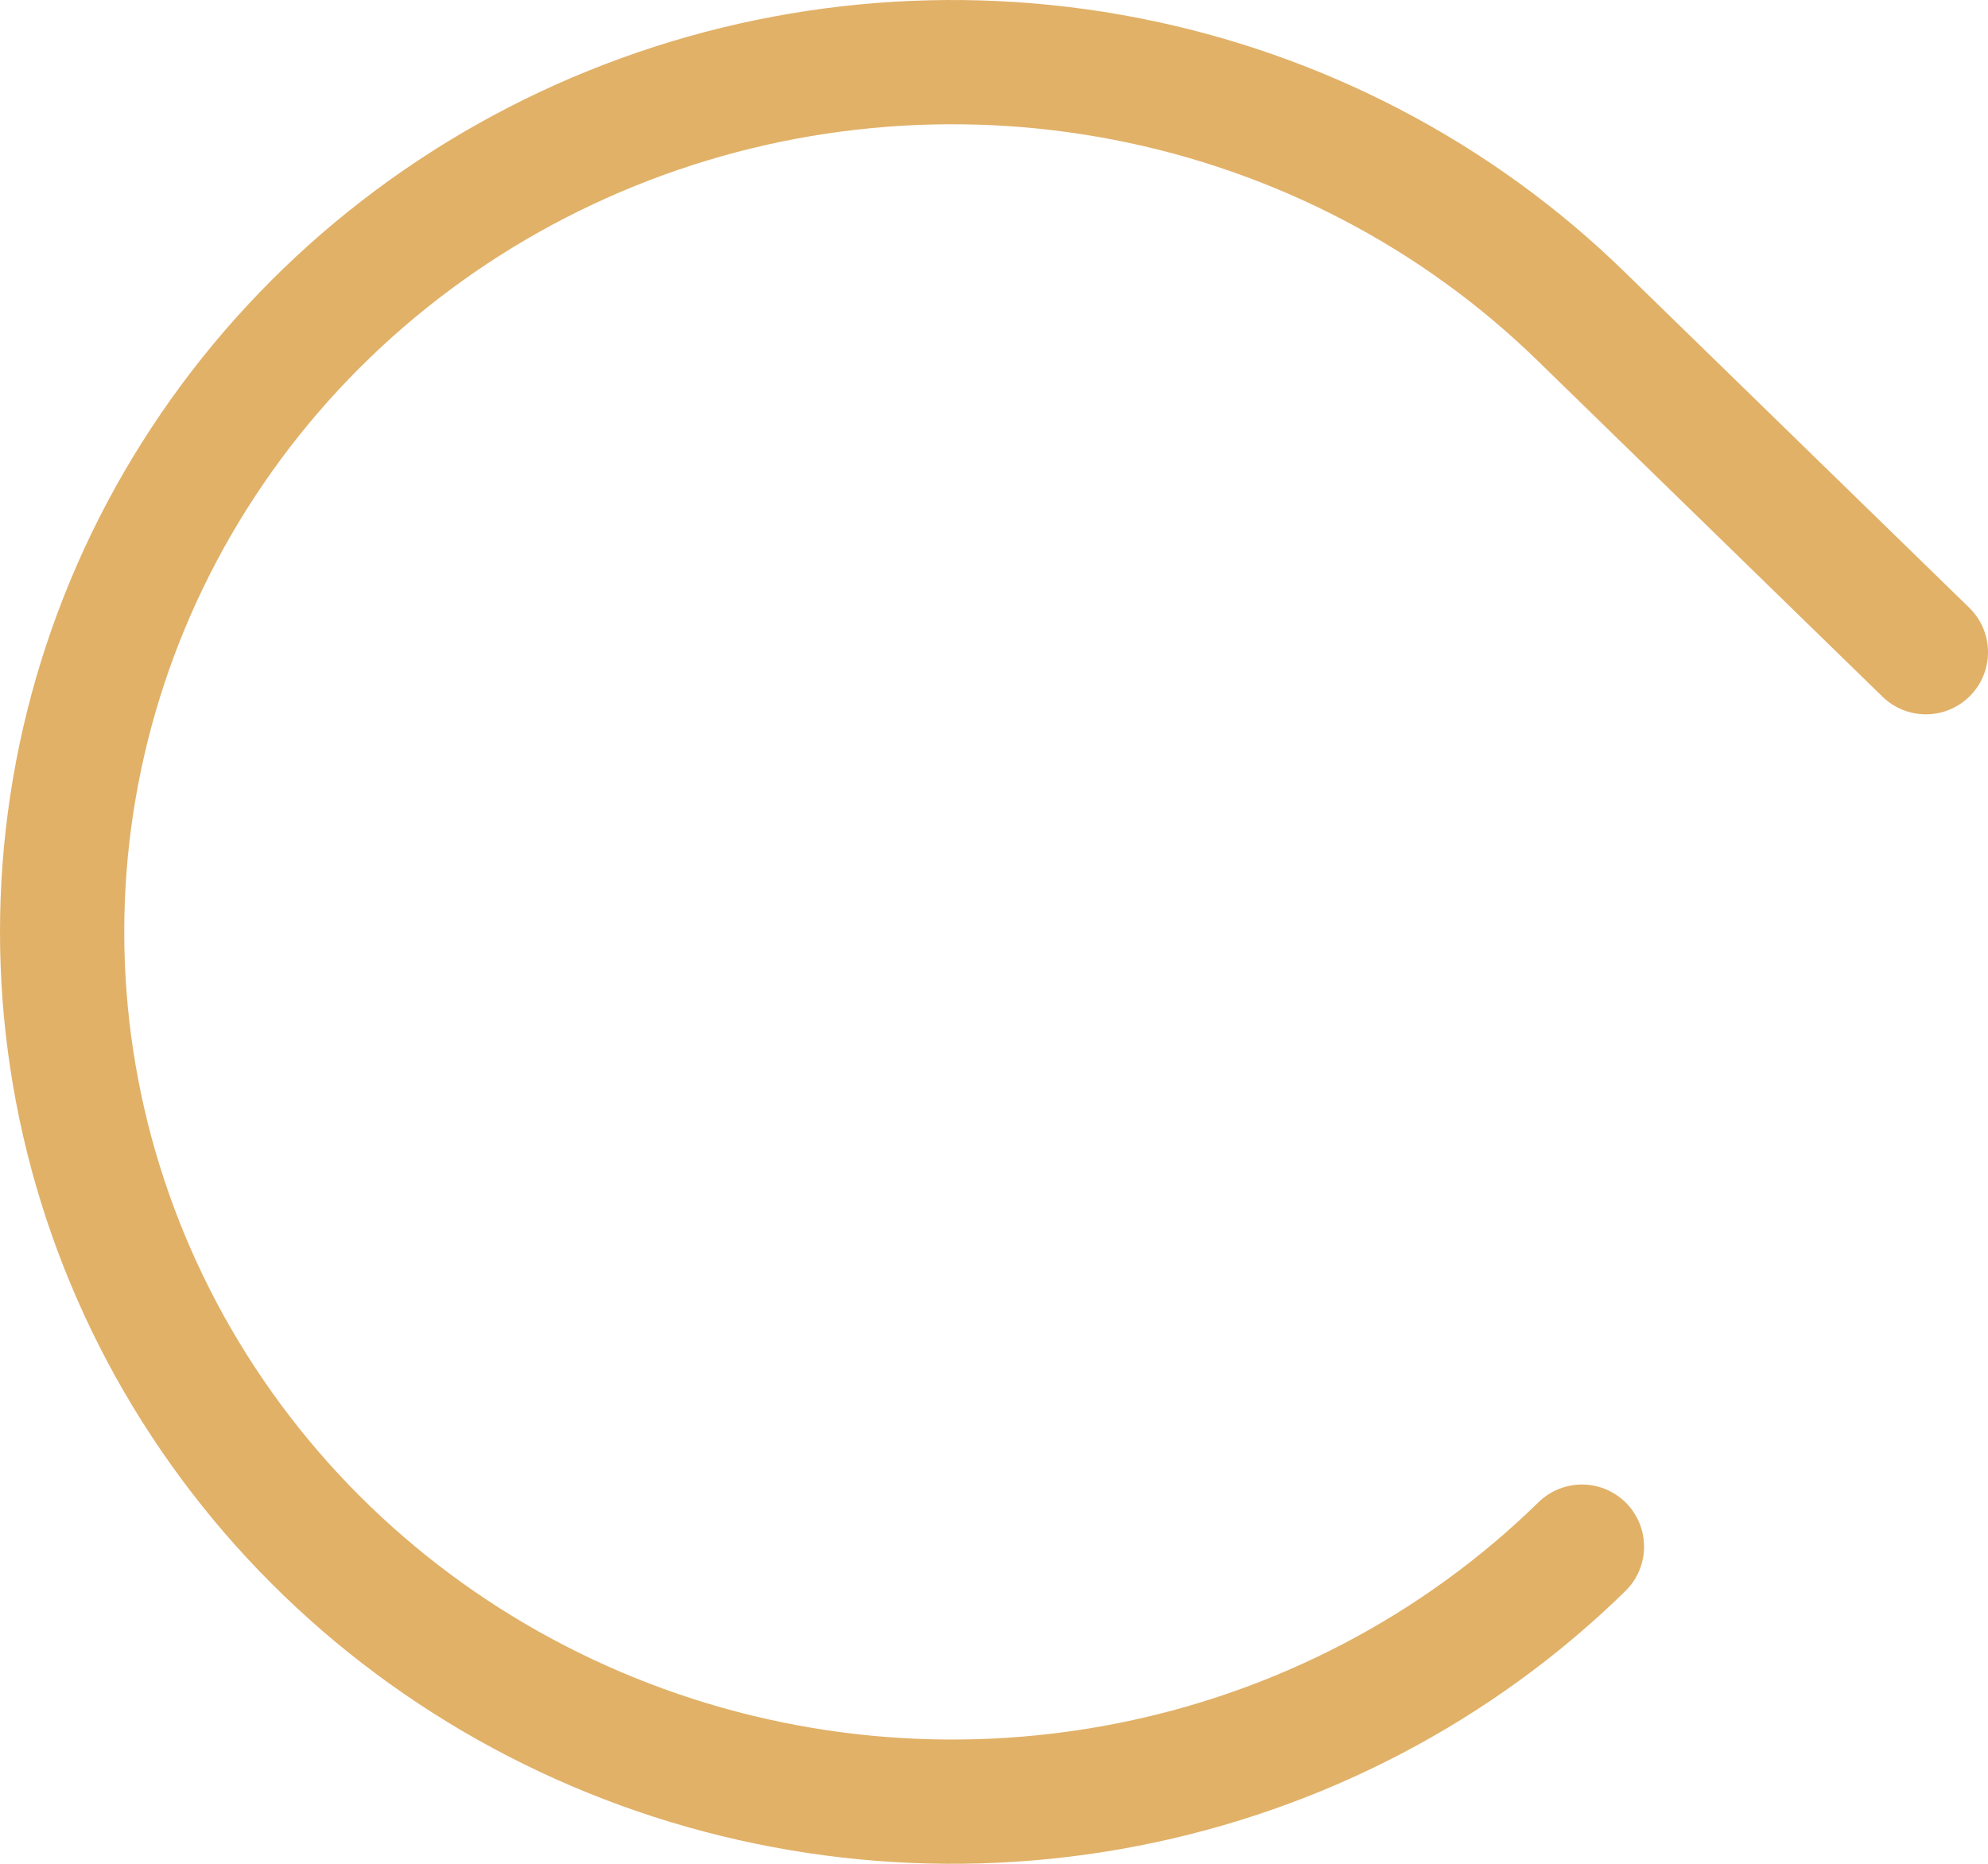 <svg width="32" height="30" viewBox="0 0 32 30" fill="none" xmlns="http://www.w3.org/2000/svg">
<path d="M25.464 24.895C23.461 26.855 20.908 28.189 18.128 28.73C15.348 29.271 12.467 28.995 9.848 27.935C7.229 26.876 4.99 25.082 3.416 22.779C1.841 20.477 1 17.769 1 15C1 12.231 1.841 9.523 3.416 7.221C4.99 4.918 7.229 3.124 9.848 2.065C12.467 1.005 15.348 0.729 18.128 1.27C20.908 1.811 23.461 3.145 25.464 5.105L31 10.498" stroke="#E1B168" stroke-width="2" stroke-linecap="round" stroke-linejoin="round"/>
</svg>

